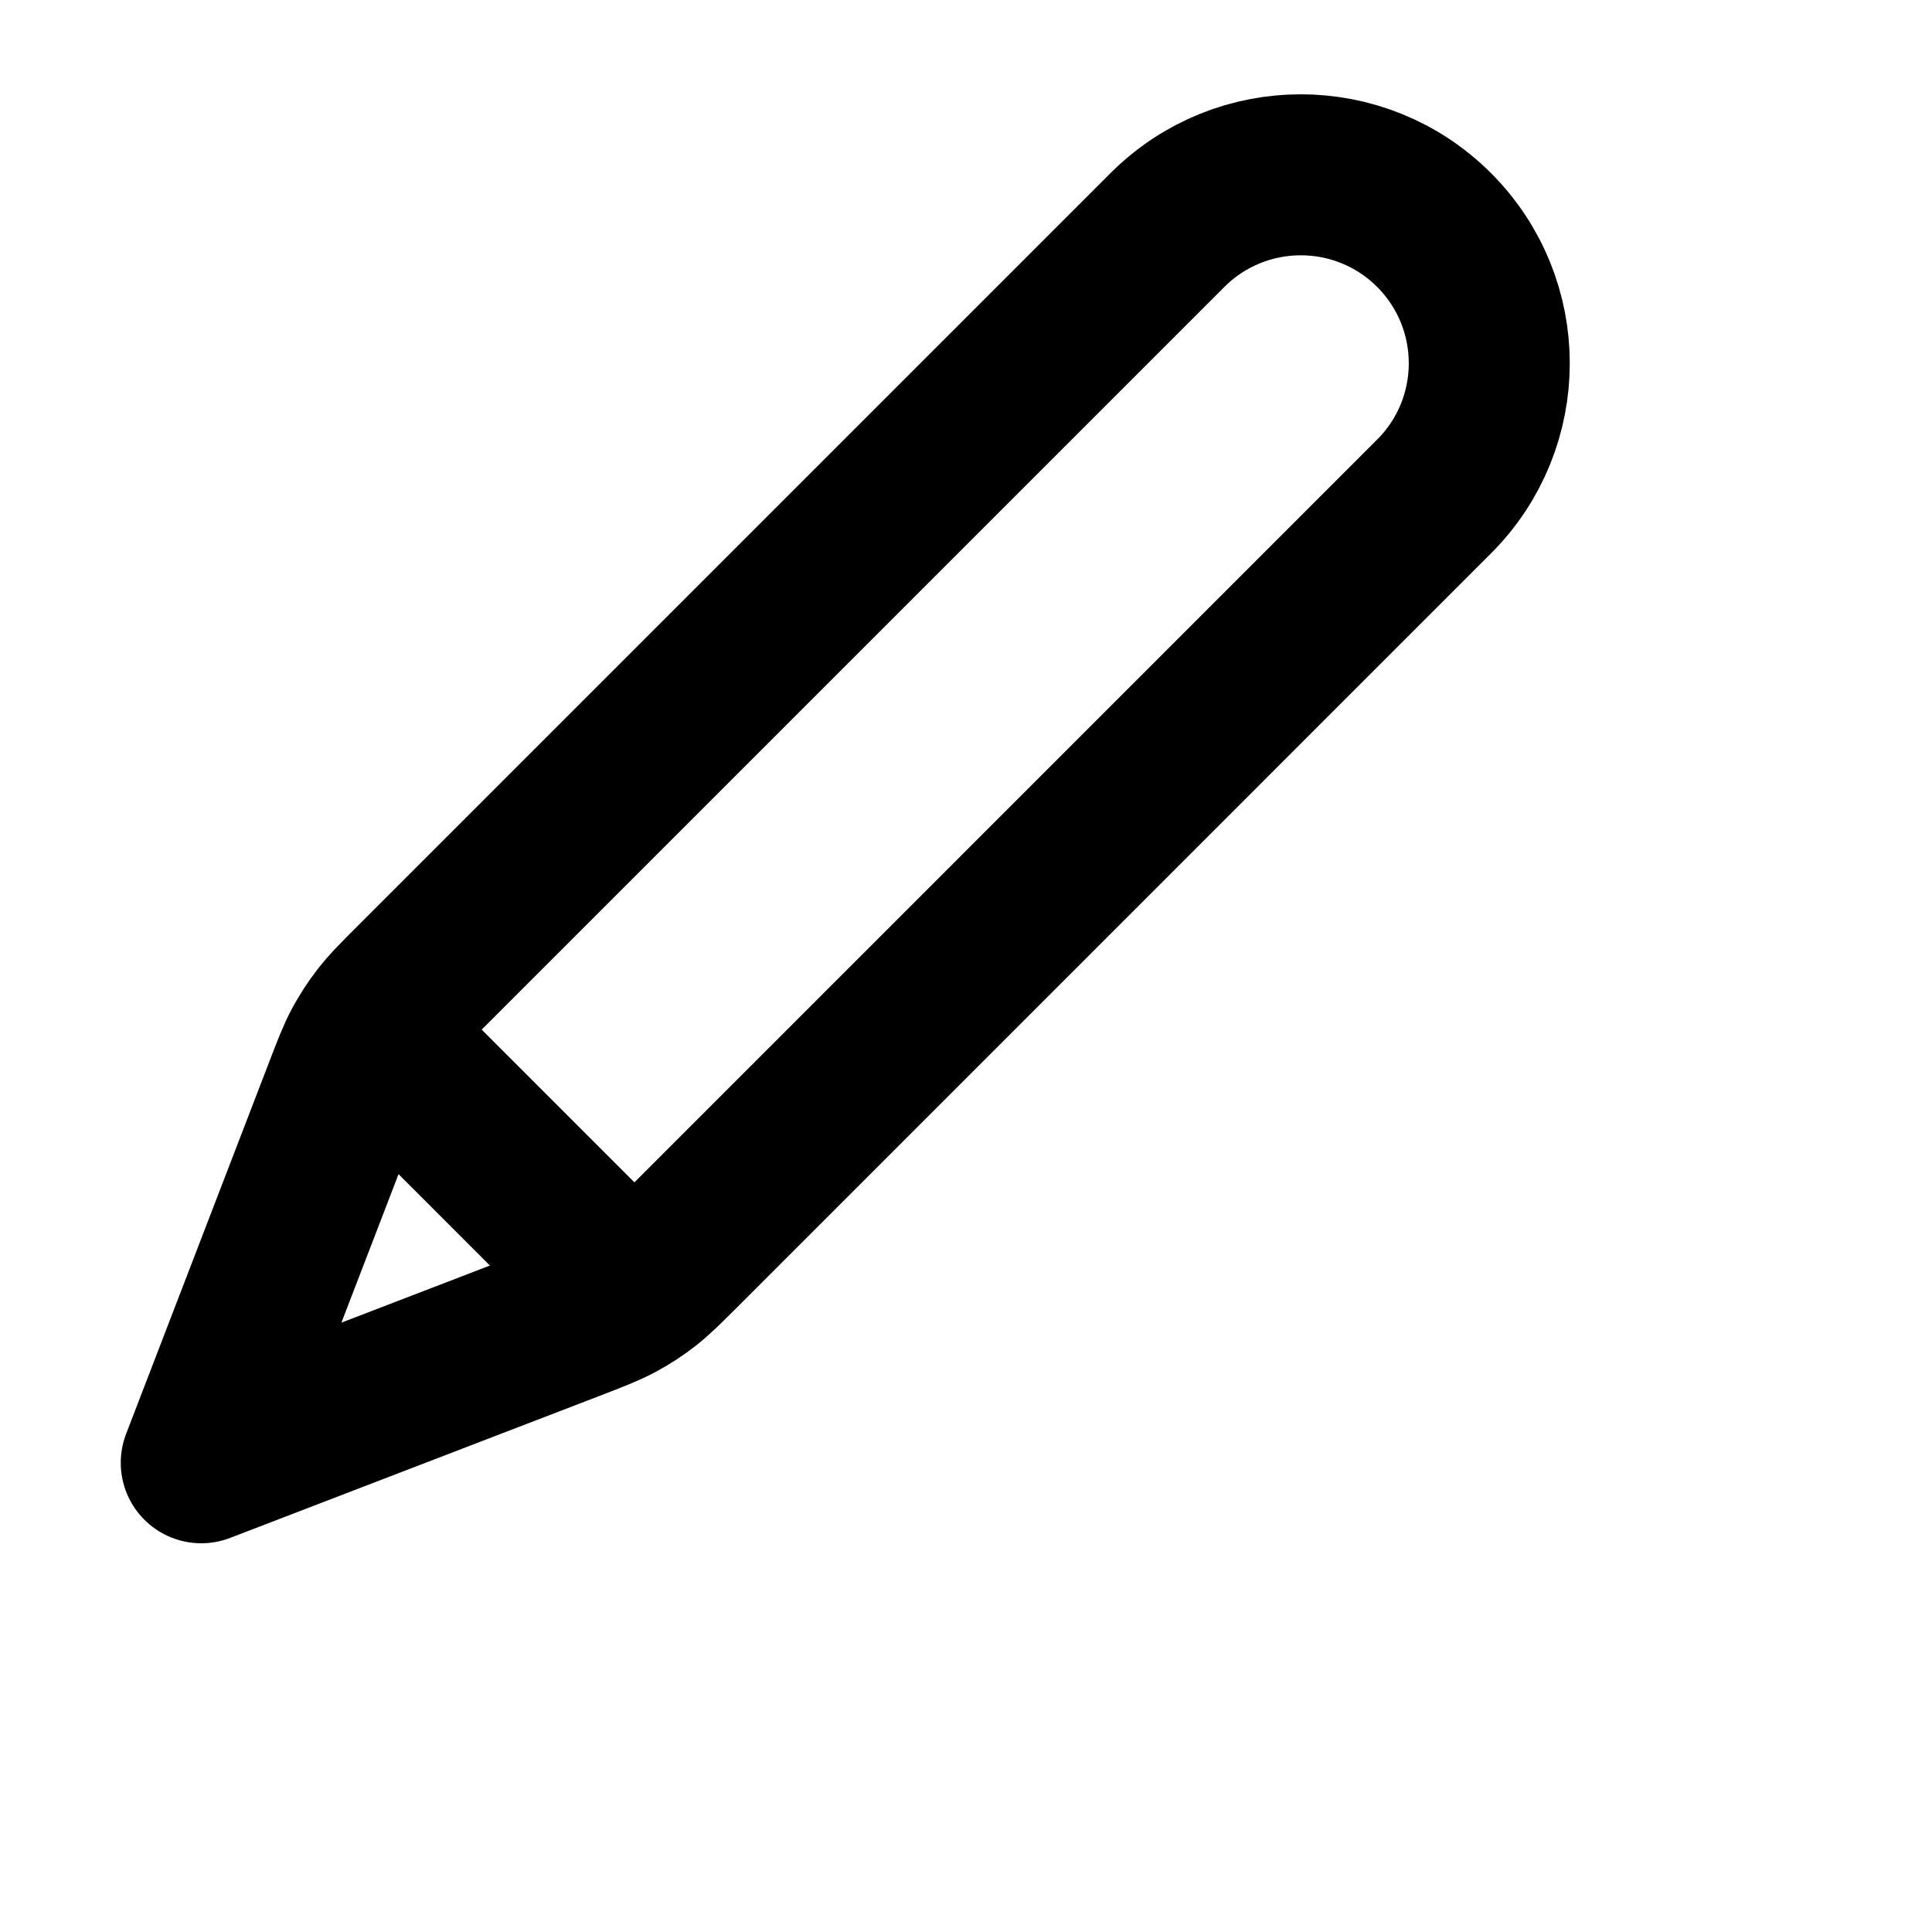 <svg width="24" height="24" viewBox="0 0 24 24" fill="none" xmlns="http://www.w3.org/2000/svg">
<path d="M2.5 18.171L7.094 16.405C7.387 16.292 7.534 16.235 7.672 16.161C7.794 16.096 7.91 16.02 8.02 15.935C8.143 15.839 8.254 15.728 8.477 15.506L17.814 6.168C18.729 5.254 18.729 3.772 17.814 2.857C16.9 1.943 15.417 1.943 14.503 2.857L5.166 12.194C4.943 12.417 4.832 12.528 4.736 12.652C4.651 12.761 4.576 12.877 4.51 12.999C4.436 13.137 4.38 13.284 4.267 13.578L2.5 18.171ZM2.5 18.171L4.204 13.742C4.326 13.425 4.387 13.266 4.491 13.194C4.582 13.13 4.696 13.106 4.805 13.127C4.93 13.151 5.05 13.271 5.29 13.511L7.16 15.381C7.4 15.621 7.52 15.742 7.544 15.867C7.565 15.976 7.541 16.089 7.478 16.18C7.405 16.285 7.247 16.346 6.93 16.468L2.5 18.171Z" stroke="black" stroke-width="2" stroke-linecap="round" stroke-linejoin="round"/>
</svg>
